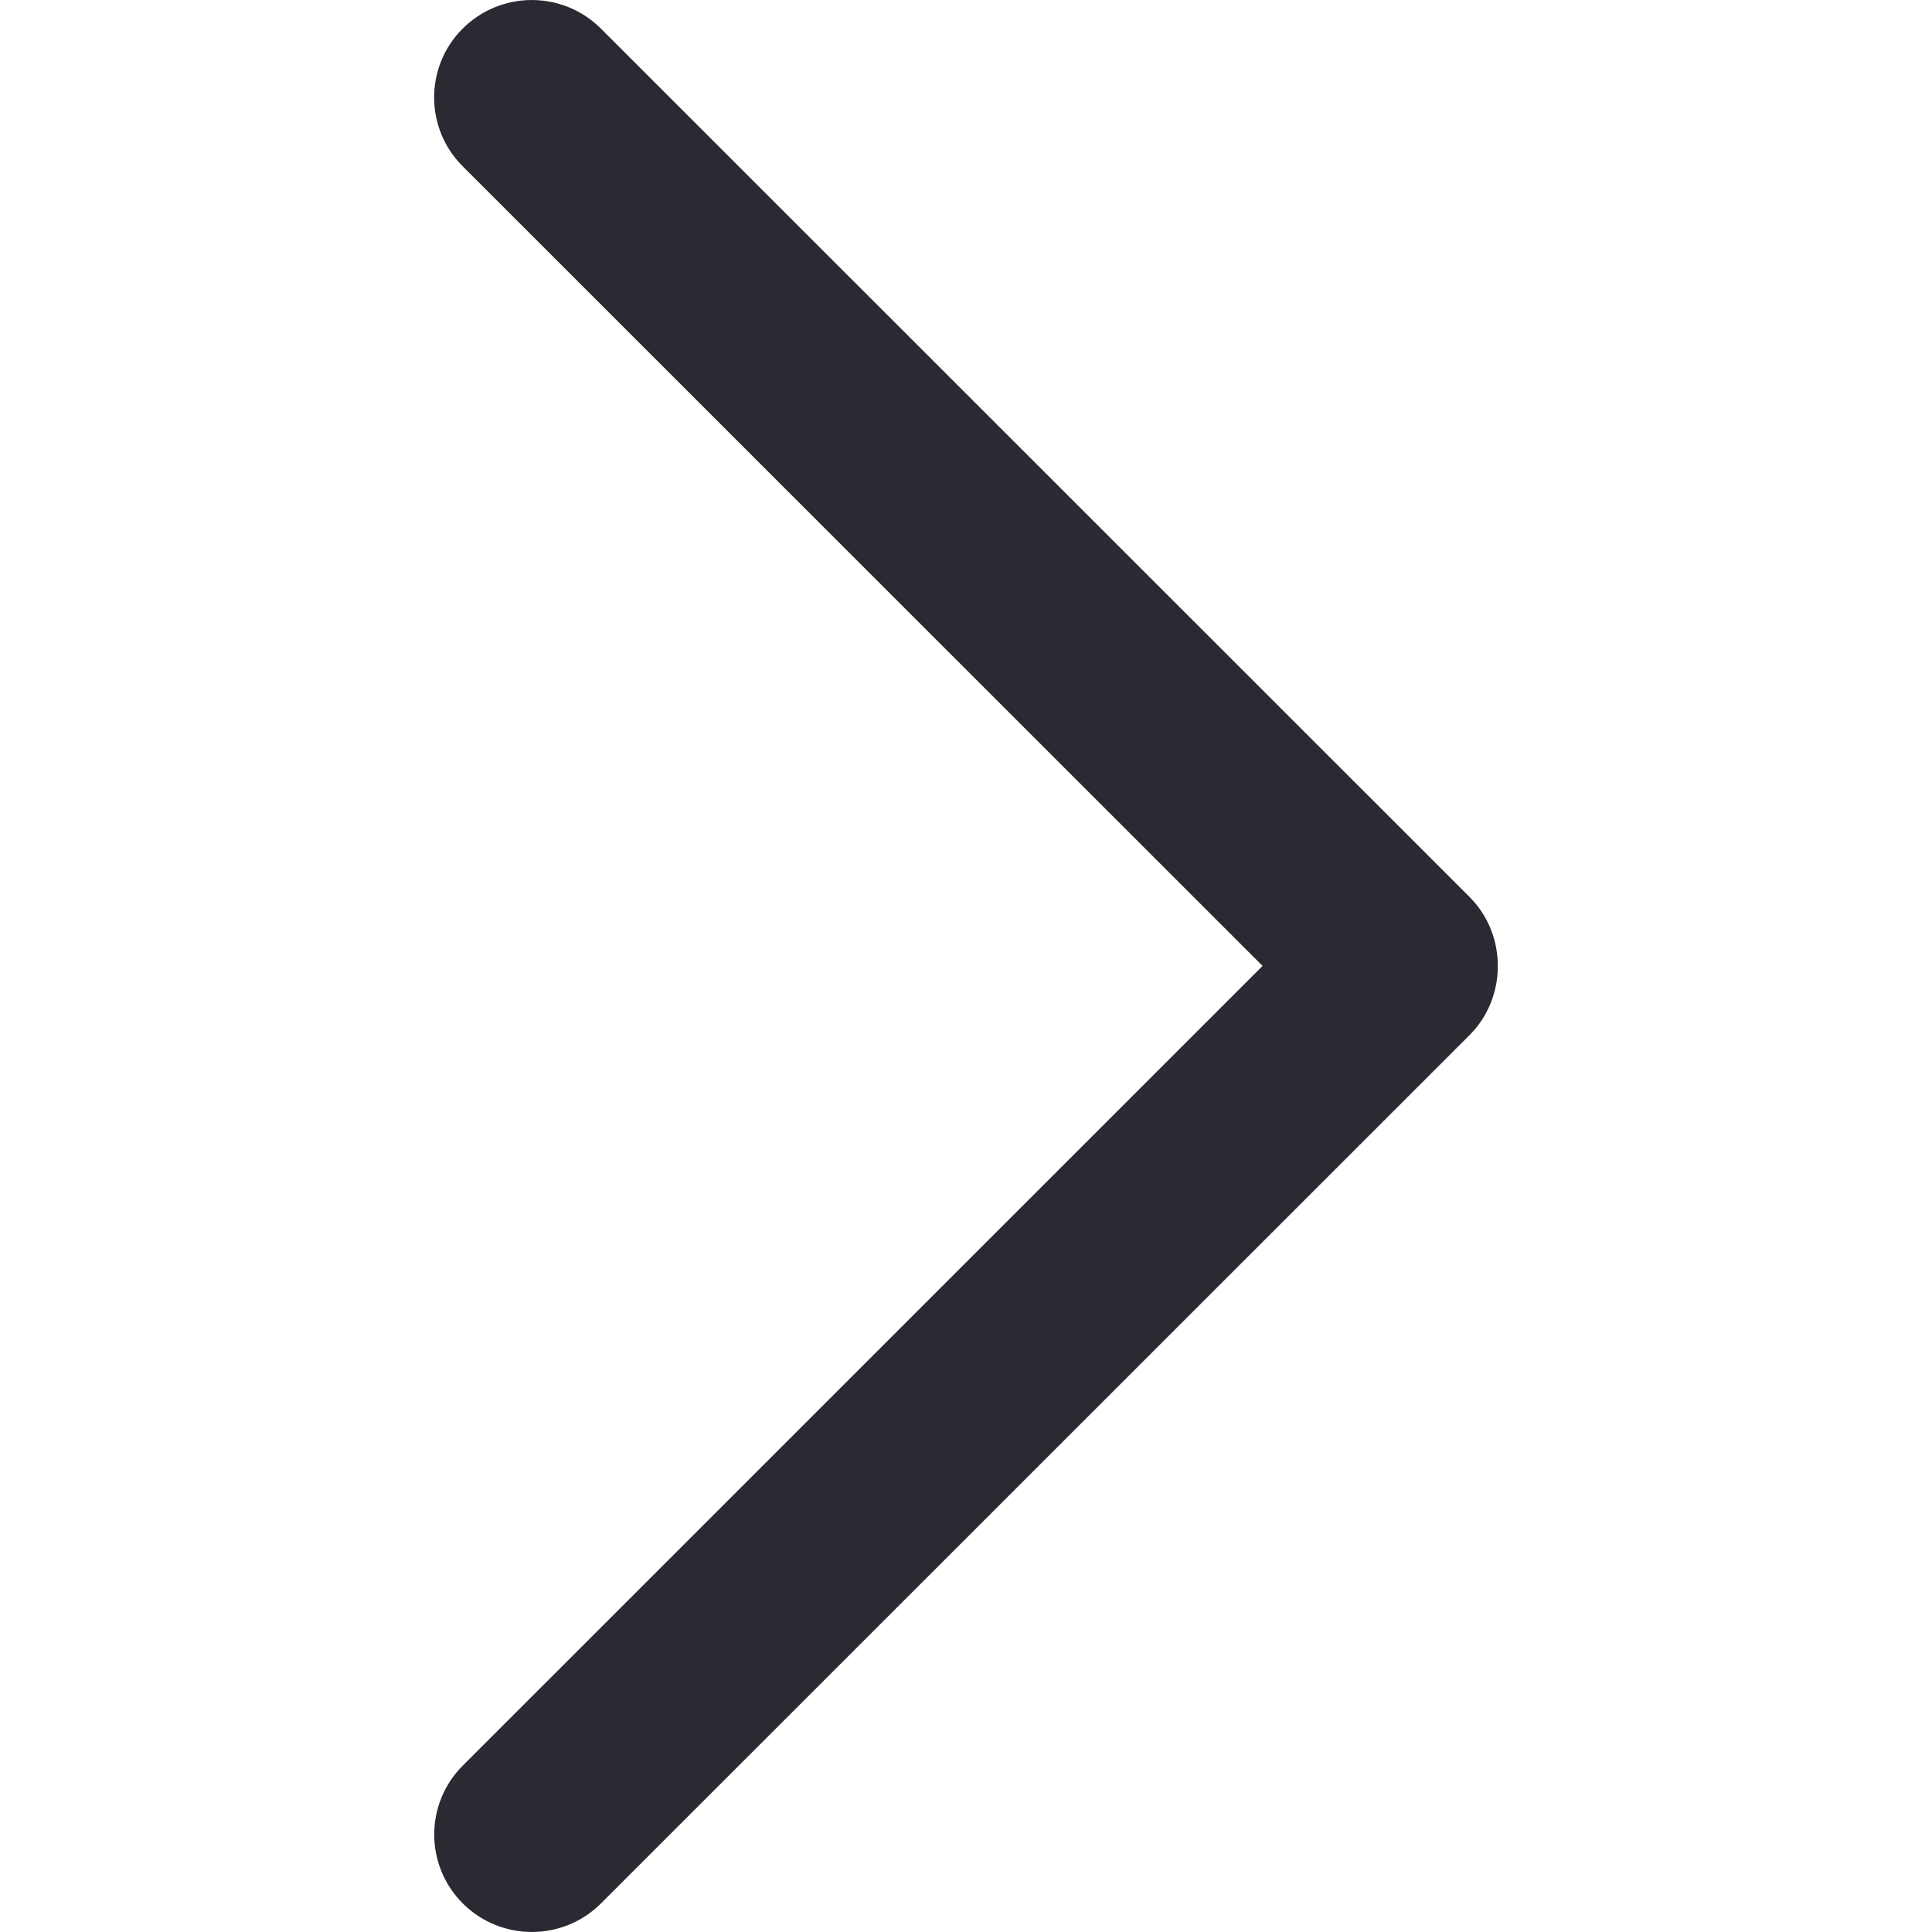 <svg width="22" height="22" viewBox="0 0 22 22" fill="none" xmlns="http://www.w3.org/2000/svg">
    <path
        d="M16.735 10.215L6.842 0.325C6.407 -0.108 5.704 -0.108 5.269 0.325C4.835 0.758 4.835 1.461 5.269 1.894L14.377 10.999L5.27 20.105C4.836 20.538 4.836 21.241 5.27 21.675C5.704 22.108 6.409 22.108 6.843 21.675L16.736 11.785C17.163 11.357 17.163 10.642 16.735 10.215Z"
        fill="#2D2933" />
</svg>